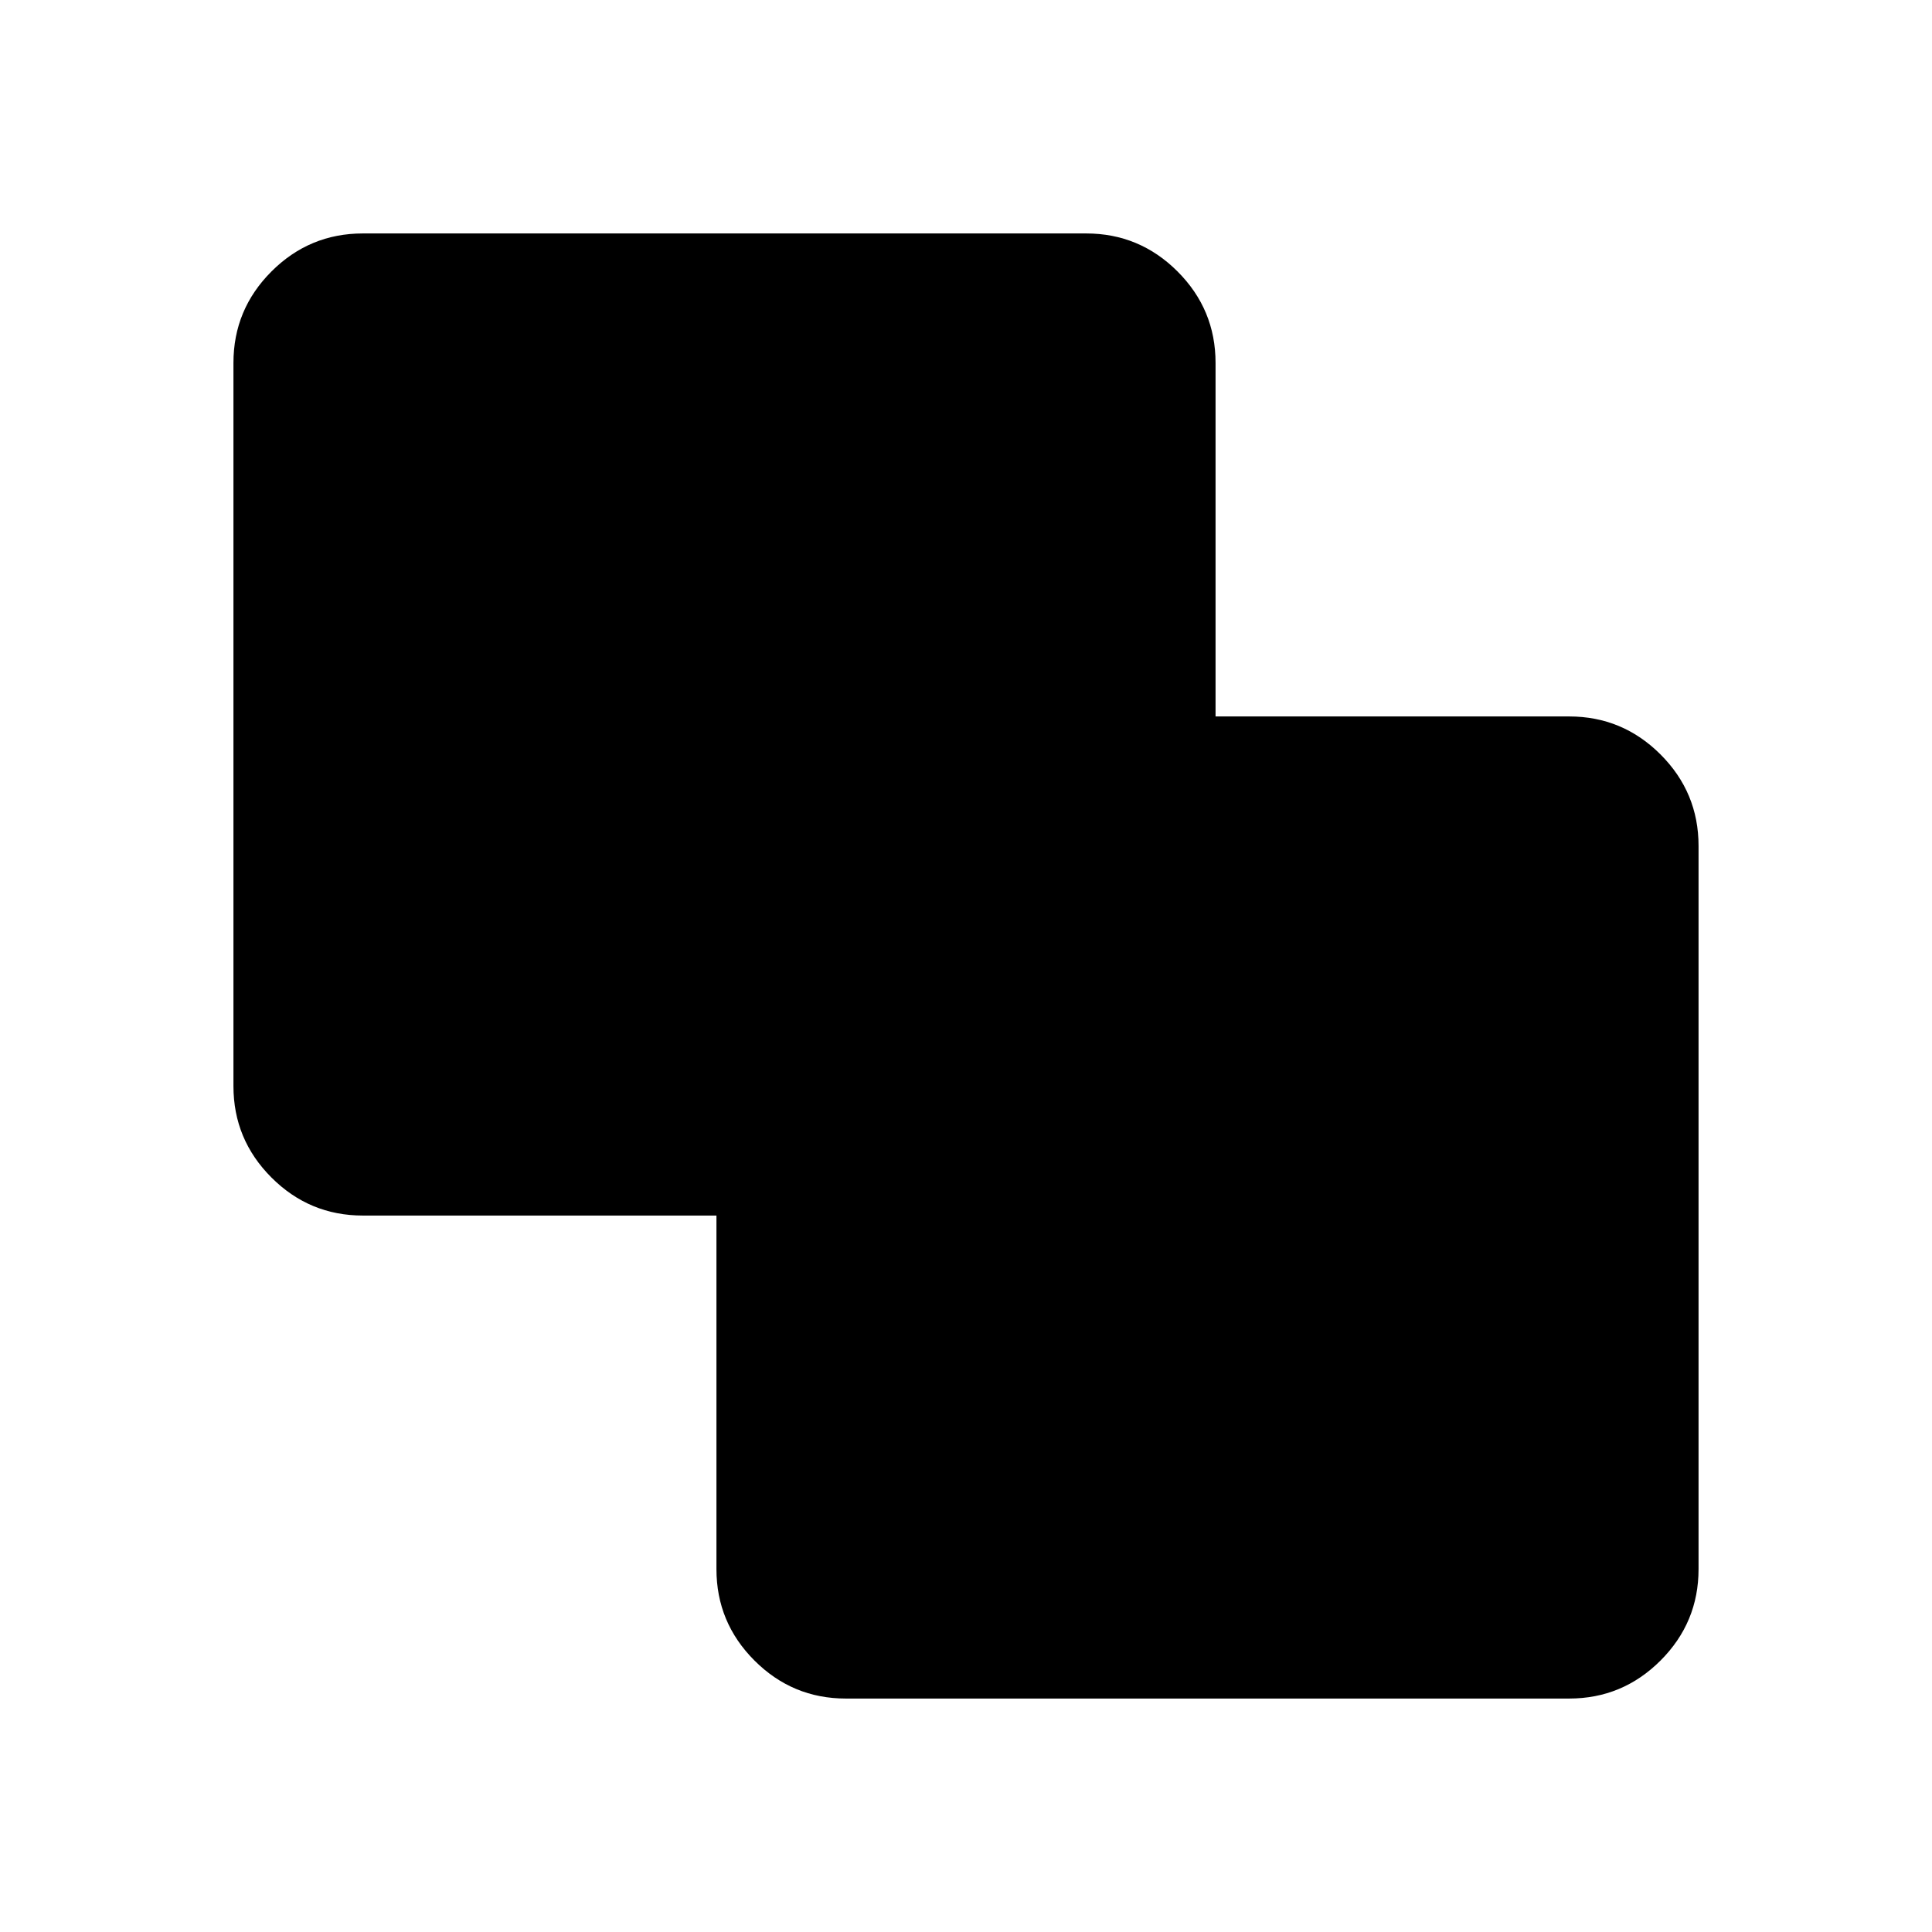 <svg xmlns="http://www.w3.org/2000/svg" height="20" viewBox="0 -960 960 960" width="20"><path d="M420.31-116q-26.53 0-45.42-18.89T356-180.31V-356H180.31q-26.53 0-45.42-18.89T116-420.31v-359.38q0-26.53 18.89-45.42T180.31-844h359.38q26.53 0 45.42 18.89T604-779.69V-604h175.69q26.53 0 45.42 18.89T844-539.69v359.38q0 26.53-18.89 45.42T779.69-116H420.31Z"/></svg>